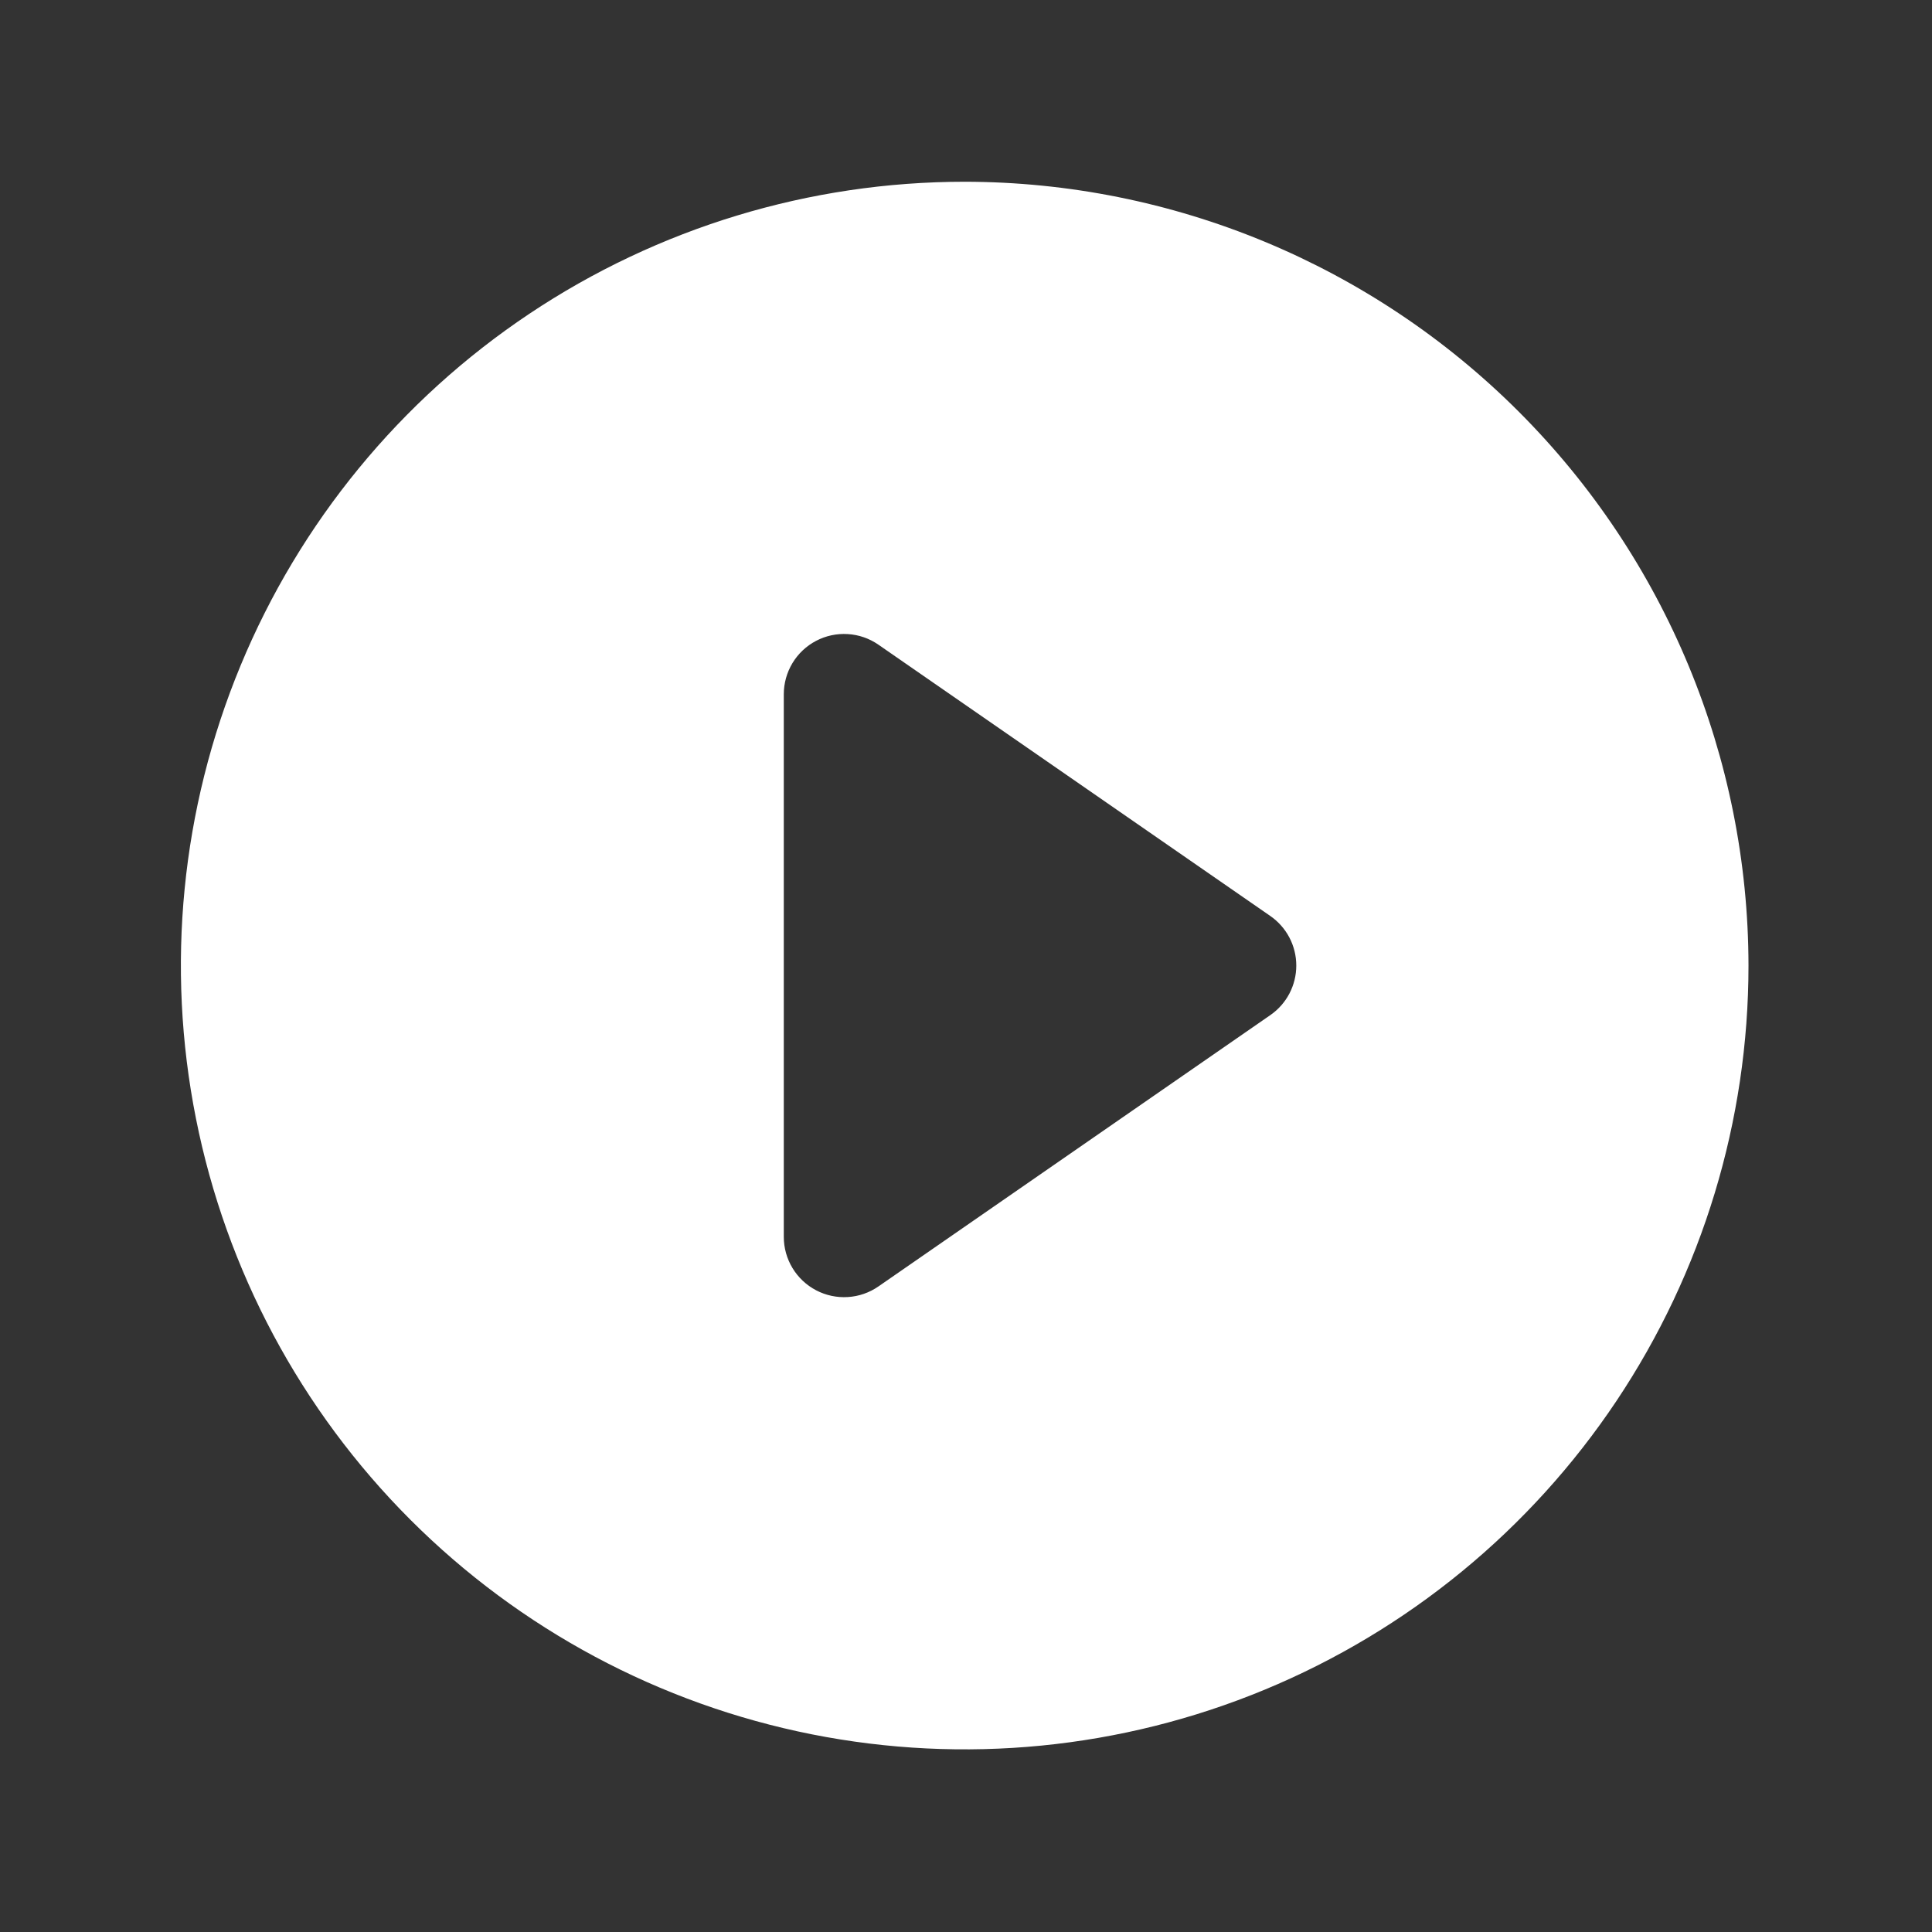 <svg width="71" height="71" viewBox="0 0 71 71" fill="none" xmlns="http://www.w3.org/2000/svg">
<rect x="0" y="0" width="71" height="71" fill="#333333" stroke="none"/>
<g clip-path="url(#clip0_1_1257)">
<path d="M35.452 6.679C29.755 6.679 24.186 8.369 19.449 11.534C14.712 14.699 11.02 19.198 8.84 24.461C6.66 29.724 6.089 35.516 7.201 41.103C8.312 46.691 11.055 51.823 15.084 55.852C19.112 59.88 24.245 62.623 29.832 63.735C35.42 64.846 41.211 64.276 46.474 62.096C51.738 59.916 56.236 56.224 59.402 51.487C62.567 46.75 64.256 41.181 64.256 35.484C64.248 27.847 61.211 20.525 55.81 15.125C50.41 9.725 43.089 6.688 35.452 6.679ZM46.682 37.306L32.28 47.277C31.948 47.507 31.559 47.642 31.155 47.666C30.752 47.691 30.349 47.605 29.991 47.417C29.633 47.229 29.333 46.947 29.124 46.601C28.915 46.255 28.804 45.859 28.804 45.455V25.513C28.804 25.109 28.915 24.712 29.124 24.366C29.333 24.021 29.633 23.738 29.991 23.551C30.349 23.363 30.752 23.277 31.155 23.302C31.559 23.326 31.948 23.461 32.28 23.691L46.682 33.661C46.977 33.865 47.218 34.138 47.385 34.455C47.551 34.772 47.638 35.126 47.638 35.484C47.638 35.842 47.551 36.195 47.385 36.513C47.218 36.83 46.977 37.102 46.682 37.306Z" fill="white"/>
</g>
<defs>
<clipPath id="clip0_1_1257">
<rect width="70.903" height="70.903" fill="white" transform="translate(0 0.032)"/>
</clipPath>
</defs>
</svg>
